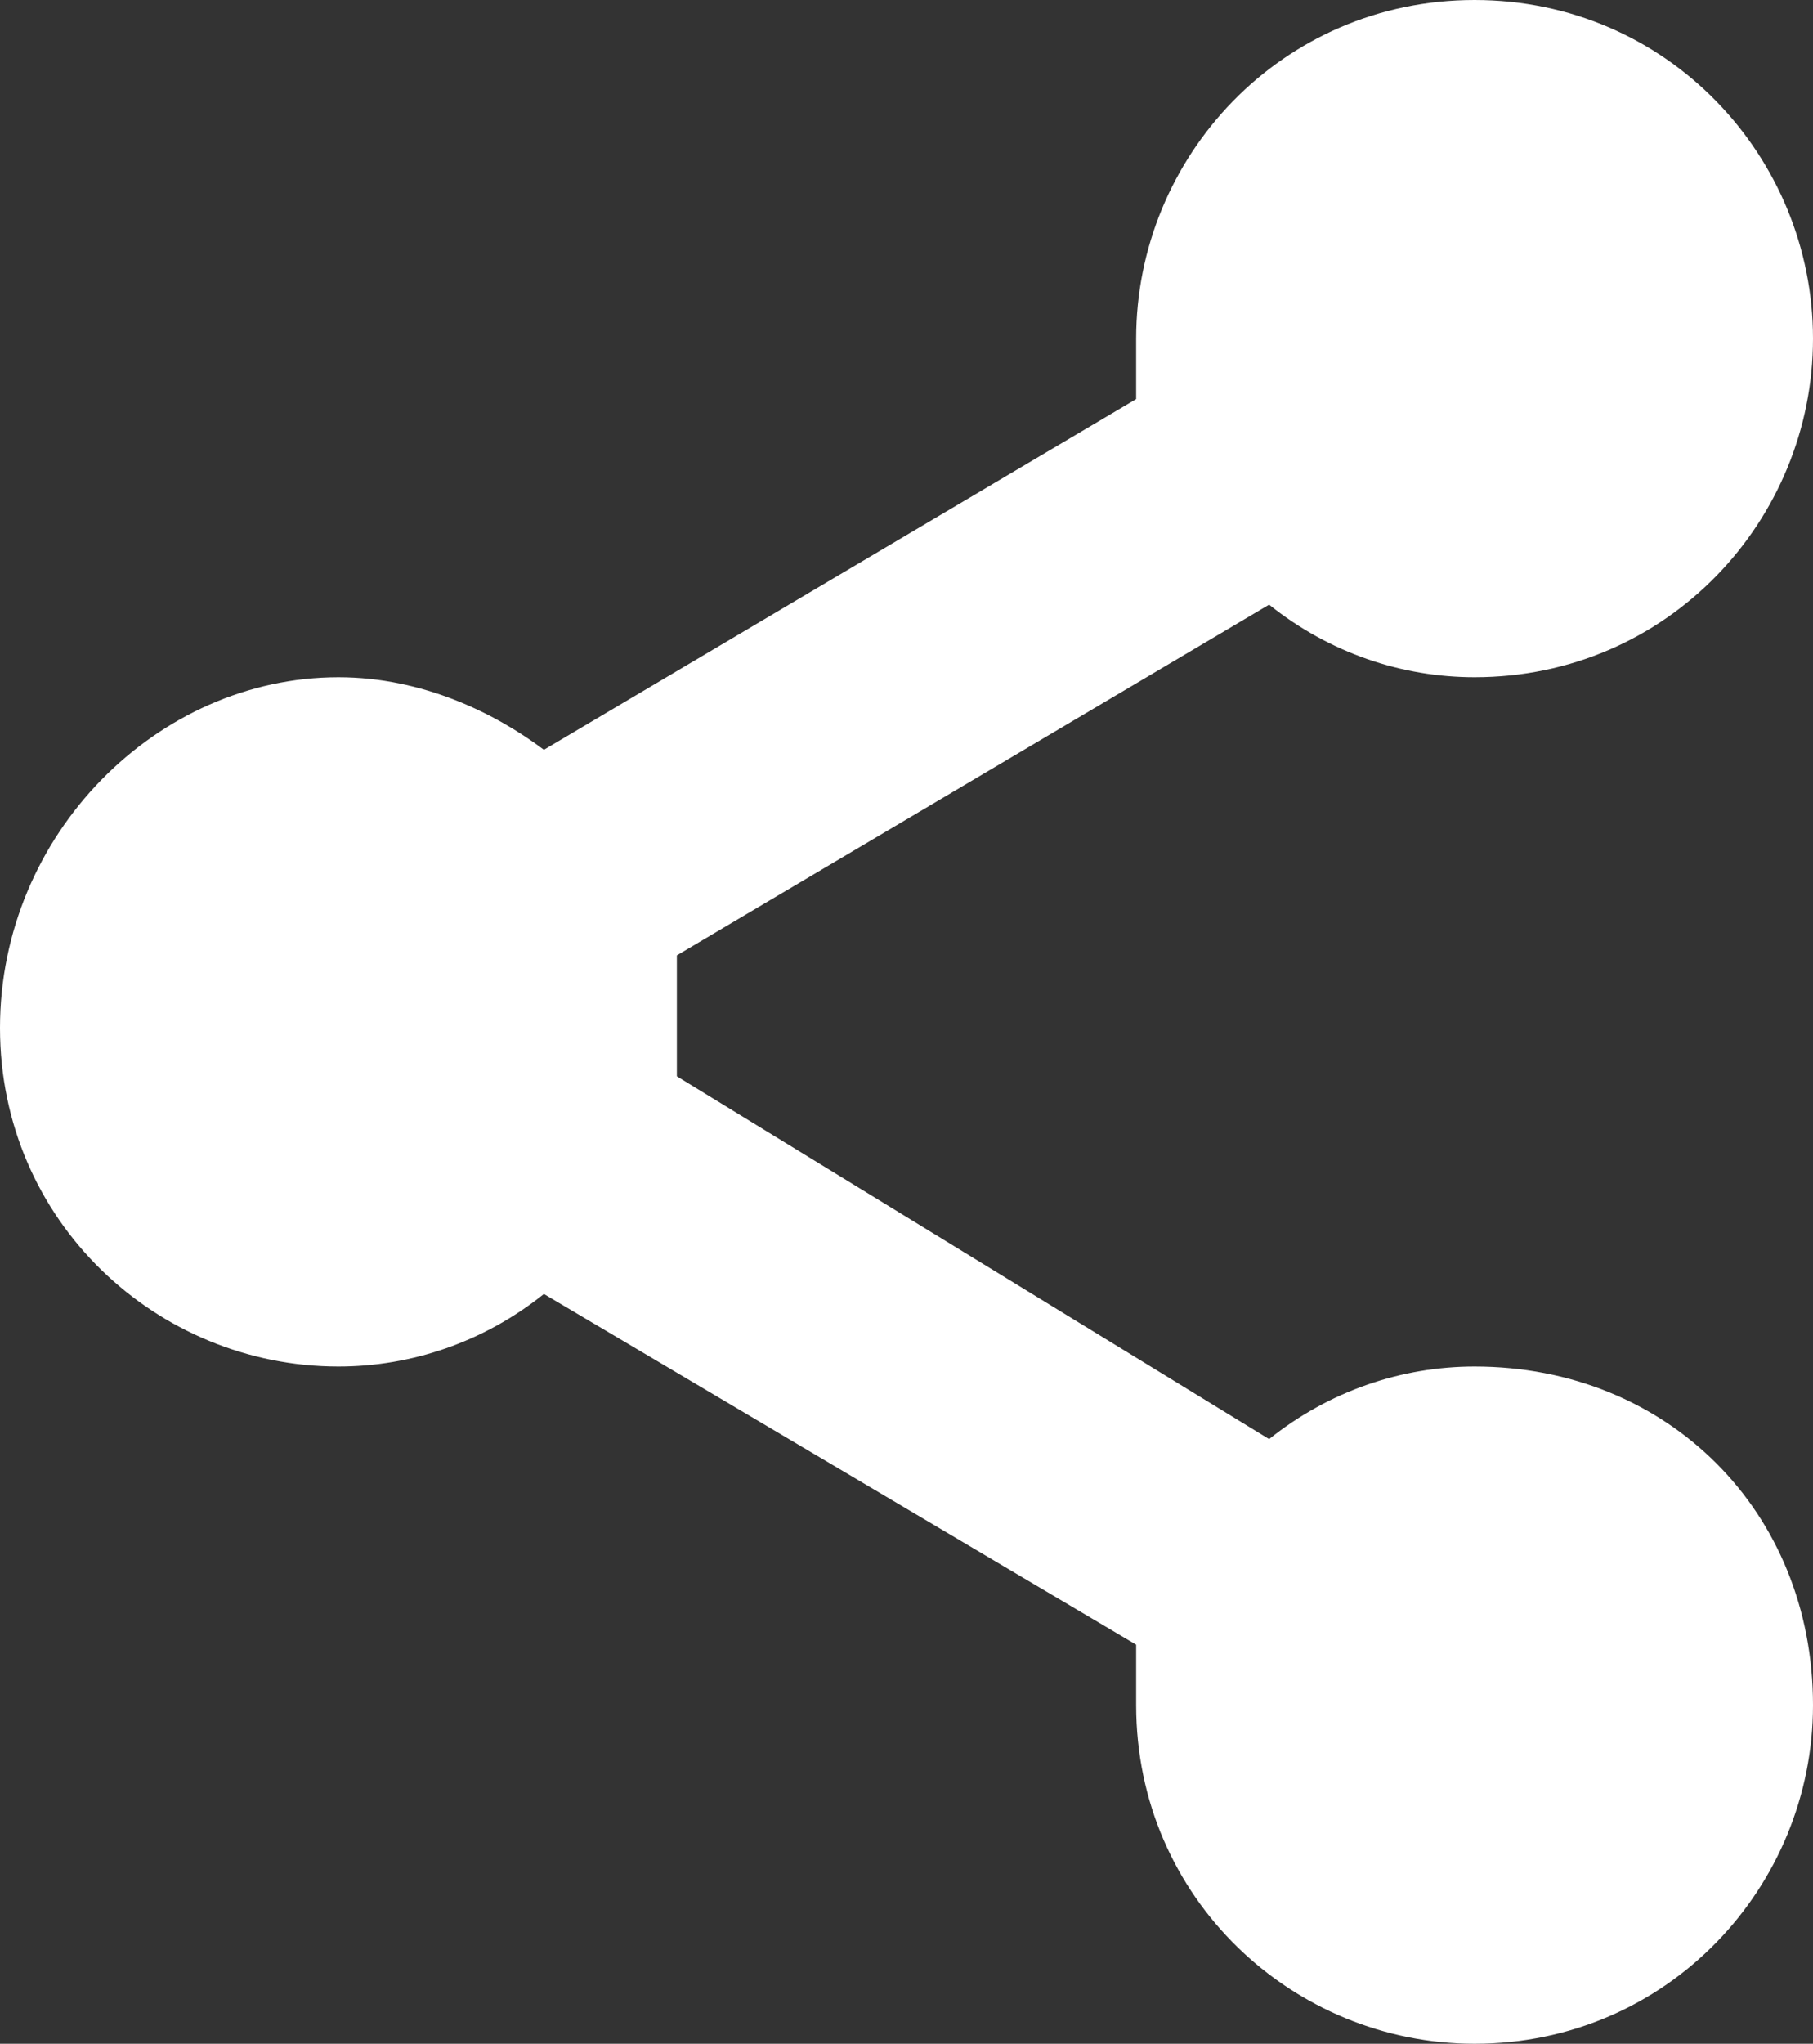 <svg version="1.1" id="Layer_1" xmlns="http://www.w3.org/2000/svg" xmlns:xlink="http://www.w3.org/1999/xlink" x="0px" y="0px" viewBox="0 0 15 16.9" enable-background="new 0 0 15 16.9" xml:space="preserve" fill="#fff">
<rect x="0" y="0" width="15" height="16.9" fill="#333333" stroke="none"/>
<path d="M12.2,11.3c-0.6,0-1.2,0.2-1.7,0.6L5.6,8.9c0-0.2,0-0.3,0-0.5c0-0.2,0-0.3,0-0.5l4.9-2.9c0.5,0.4,1.1,0.6,1.7,0.6
	c1.6,0,2.8-1.3,2.8-2.8C15,1.3,13.8,0,12.2,0c-1.6,0-2.8,1.3-2.8,2.8c0,0.2,0,0.3,0,0.5L4.5,6.2C4.1,5.9,3.5,5.6,2.8,5.6
	C1.3,5.6,0,6.9,0,8.5c0,1.6,1.3,2.8,2.8,2.8c0.6,0,1.2-0.2,1.7-0.6l4.9,2.9c0,0.2,0,0.3,0,0.5c0,1.6,1.3,2.8,2.8,2.8
	c1.6,0,2.8-1.3,2.8-2.8C15,12.5,13.8,11.3,12.2,11.3"/>
</svg>